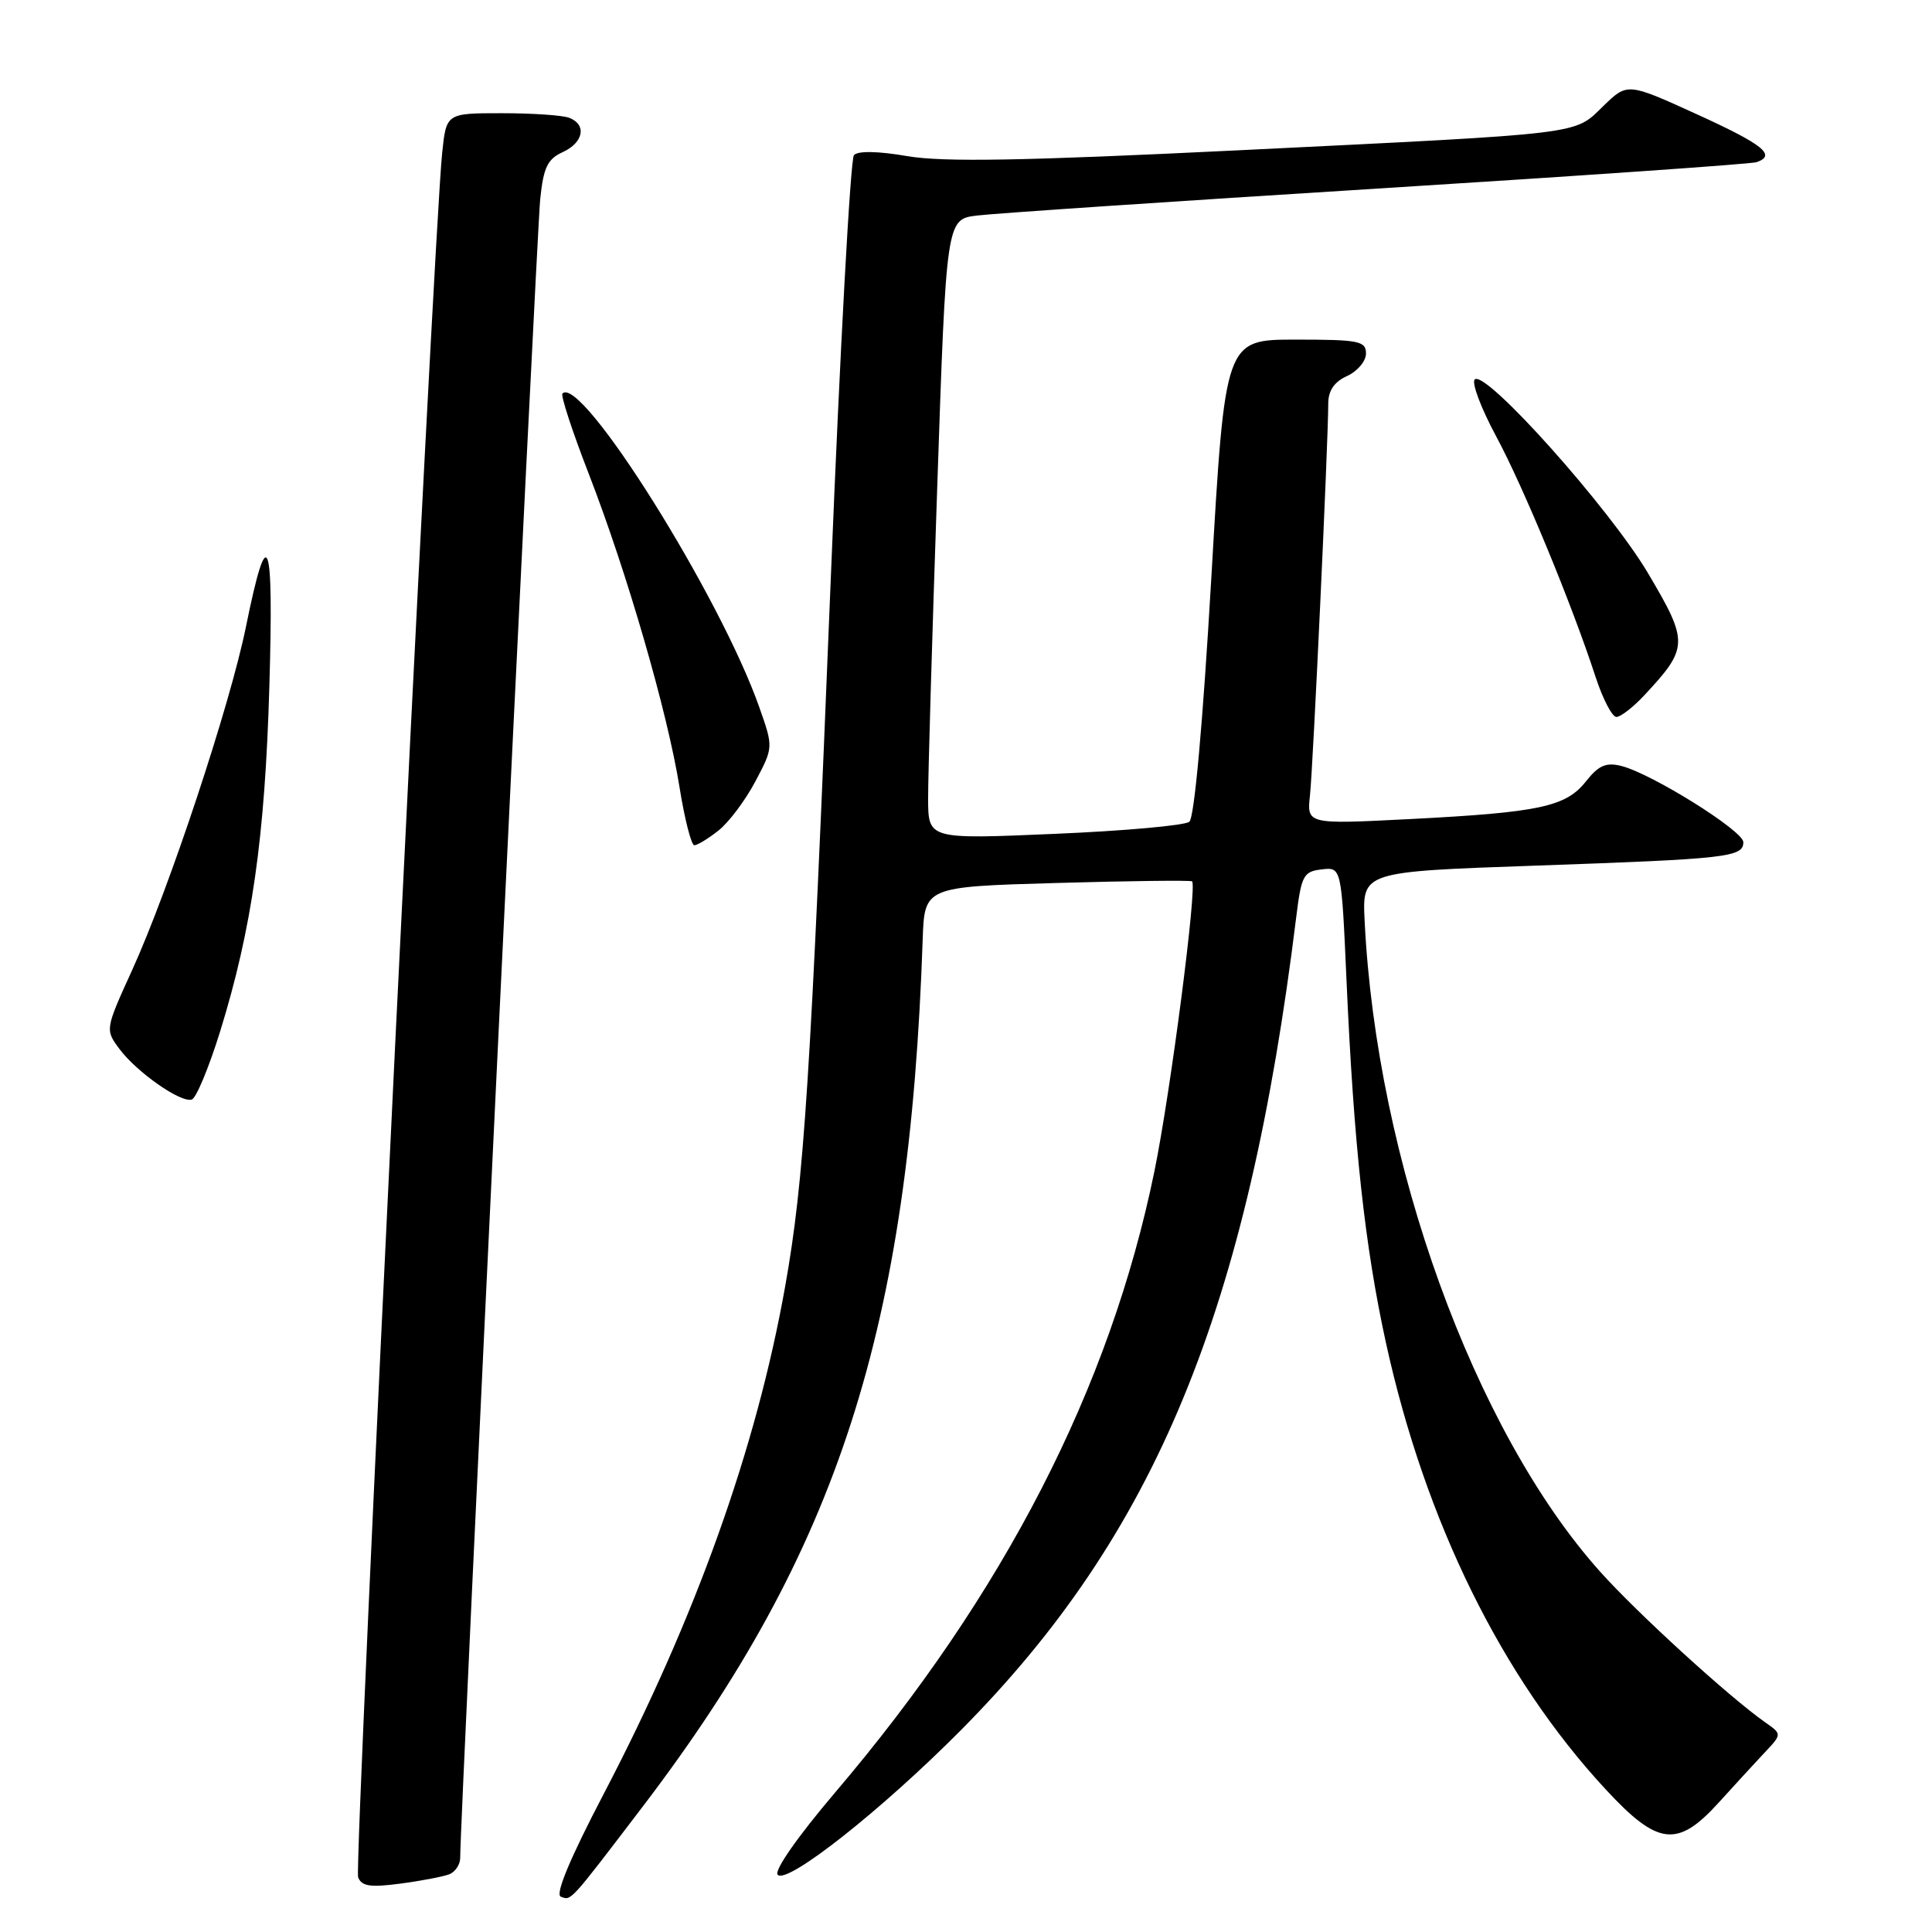 <?xml version="1.0" encoding="UTF-8" standalone="no"?>
<!DOCTYPE svg PUBLIC "-//W3C//DTD SVG 1.1//EN" "http://www.w3.org/Graphics/SVG/1.1/DTD/svg11.dtd" >
<svg xmlns="http://www.w3.org/2000/svg" xmlns:xlink="http://www.w3.org/1999/xlink" version="1.1" viewBox="0 0 256 256">
 <g >
 <path fill="currentColor"
d=" M 85.15 239.40 C 111.05 205.42 120.51 176.10 122.26 124.50 C 122.50 117.50 122.50 117.50 140.00 117.00 C 149.62 116.72 157.70 116.63 157.95 116.78 C 158.67 117.24 155.11 144.73 152.97 155.18 C 147.09 183.89 133.06 211.20 110.67 237.50 C 105.66 243.40 102.53 247.88 103.05 248.42 C 104.30 249.72 116.80 239.86 127.31 229.27 C 153.15 203.23 165.32 173.72 171.76 121.50 C 172.44 115.99 172.72 115.48 175.13 115.20 C 177.75 114.89 177.75 114.89 178.41 129.70 C 179.38 151.72 180.85 165.18 183.66 178.00 C 188.85 201.62 199.00 222.25 212.75 237.09 C 219.68 244.58 222.27 244.88 227.74 238.85 C 229.81 236.57 232.54 233.59 233.81 232.24 C 236.13 229.78 236.13 229.78 233.90 228.22 C 229.15 224.89 216.93 213.74 212.02 208.25 C 195.33 189.61 182.38 153.82 180.82 122.00 C 180.50 115.50 180.50 115.50 203.50 114.70 C 228.93 113.81 231.00 113.58 231.00 111.59 C 231.00 110.09 218.86 102.50 214.82 101.49 C 212.81 100.99 211.82 101.42 210.16 103.52 C 207.50 106.90 204.01 107.65 186.83 108.53 C 173.16 109.23 173.16 109.23 173.58 105.37 C 173.99 101.60 176.00 58.46 176.00 53.47 C 176.00 51.76 176.80 50.59 178.50 49.82 C 179.88 49.19 181.00 47.85 181.00 46.84 C 181.00 45.18 180.06 45.00 171.67 45.00 C 162.33 45.00 162.33 45.00 160.51 76.51 C 159.38 95.90 158.26 108.36 157.59 108.89 C 156.99 109.38 148.96 110.10 139.75 110.49 C 123.00 111.21 123.00 111.21 122.98 105.86 C 122.97 102.91 123.51 84.43 124.18 64.78 C 125.39 29.06 125.39 29.06 129.45 28.56 C 131.68 28.28 155.55 26.67 182.50 24.99 C 209.45 23.30 232.06 21.73 232.75 21.49 C 235.42 20.57 233.66 19.16 224.82 15.13 C 215.64 10.95 215.64 10.95 212.44 14.06 C 208.50 17.88 210.47 17.64 164.00 19.92 C 135.57 21.31 124.99 21.50 120.24 20.69 C 116.34 20.02 113.67 19.97 113.15 20.56 C 112.69 21.08 111.31 46.25 110.09 76.50 C 107.40 143.24 106.56 156.31 104.03 170.50 C 100.23 191.87 92.16 214.42 80.00 237.69 C 75.53 246.24 73.53 251.03 74.31 251.32 C 75.71 251.85 75.39 252.20 85.15 239.40 Z  M 59.51 248.36 C 60.33 248.04 60.99 247.05 60.98 246.14 C 60.92 242.05 71.11 30.93 71.58 26.39 C 72.01 22.20 72.55 21.07 74.56 20.16 C 77.33 18.89 77.78 16.51 75.42 15.61 C 74.55 15.27 70.53 15.00 66.49 15.00 C 59.14 15.00 59.14 15.00 58.59 20.25 C 57.43 31.22 46.90 247.30 47.45 248.74 C 47.91 249.94 49.06 250.12 53.03 249.59 C 55.78 249.23 58.69 248.67 59.51 248.36 Z  M 29.16 136.70 C 33.38 123.07 35.11 110.99 35.69 91.00 C 36.28 70.89 35.48 68.82 32.60 83.00 C 30.50 93.37 22.40 117.82 17.51 128.54 C 13.94 136.38 13.93 136.43 15.80 138.96 C 18.10 142.06 23.97 146.18 25.42 145.69 C 26.00 145.50 27.68 141.45 29.16 136.70 Z  M 95.19 110.06 C 96.55 109.00 98.74 106.08 100.07 103.58 C 102.48 99.03 102.48 99.03 100.63 93.77 C 95.47 79.04 77.03 49.64 74.53 52.14 C 74.27 52.39 75.84 57.19 78.02 62.80 C 83.08 75.86 88.44 94.35 90.03 104.25 C 90.71 108.51 91.60 112.00 92.00 112.00 C 92.40 112.00 93.84 111.13 95.19 110.06 Z  M 217.85 92.16 C 223.76 85.83 223.78 85.09 218.37 75.95 C 213.26 67.33 196.81 48.92 195.41 50.28 C 194.97 50.71 196.24 54.08 198.23 57.78 C 201.87 64.54 208.26 80.01 211.44 89.75 C 212.39 92.64 213.62 95.00 214.18 95.00 C 214.74 95.00 216.39 93.72 217.85 92.16 Z "/>
</g>
</svg>